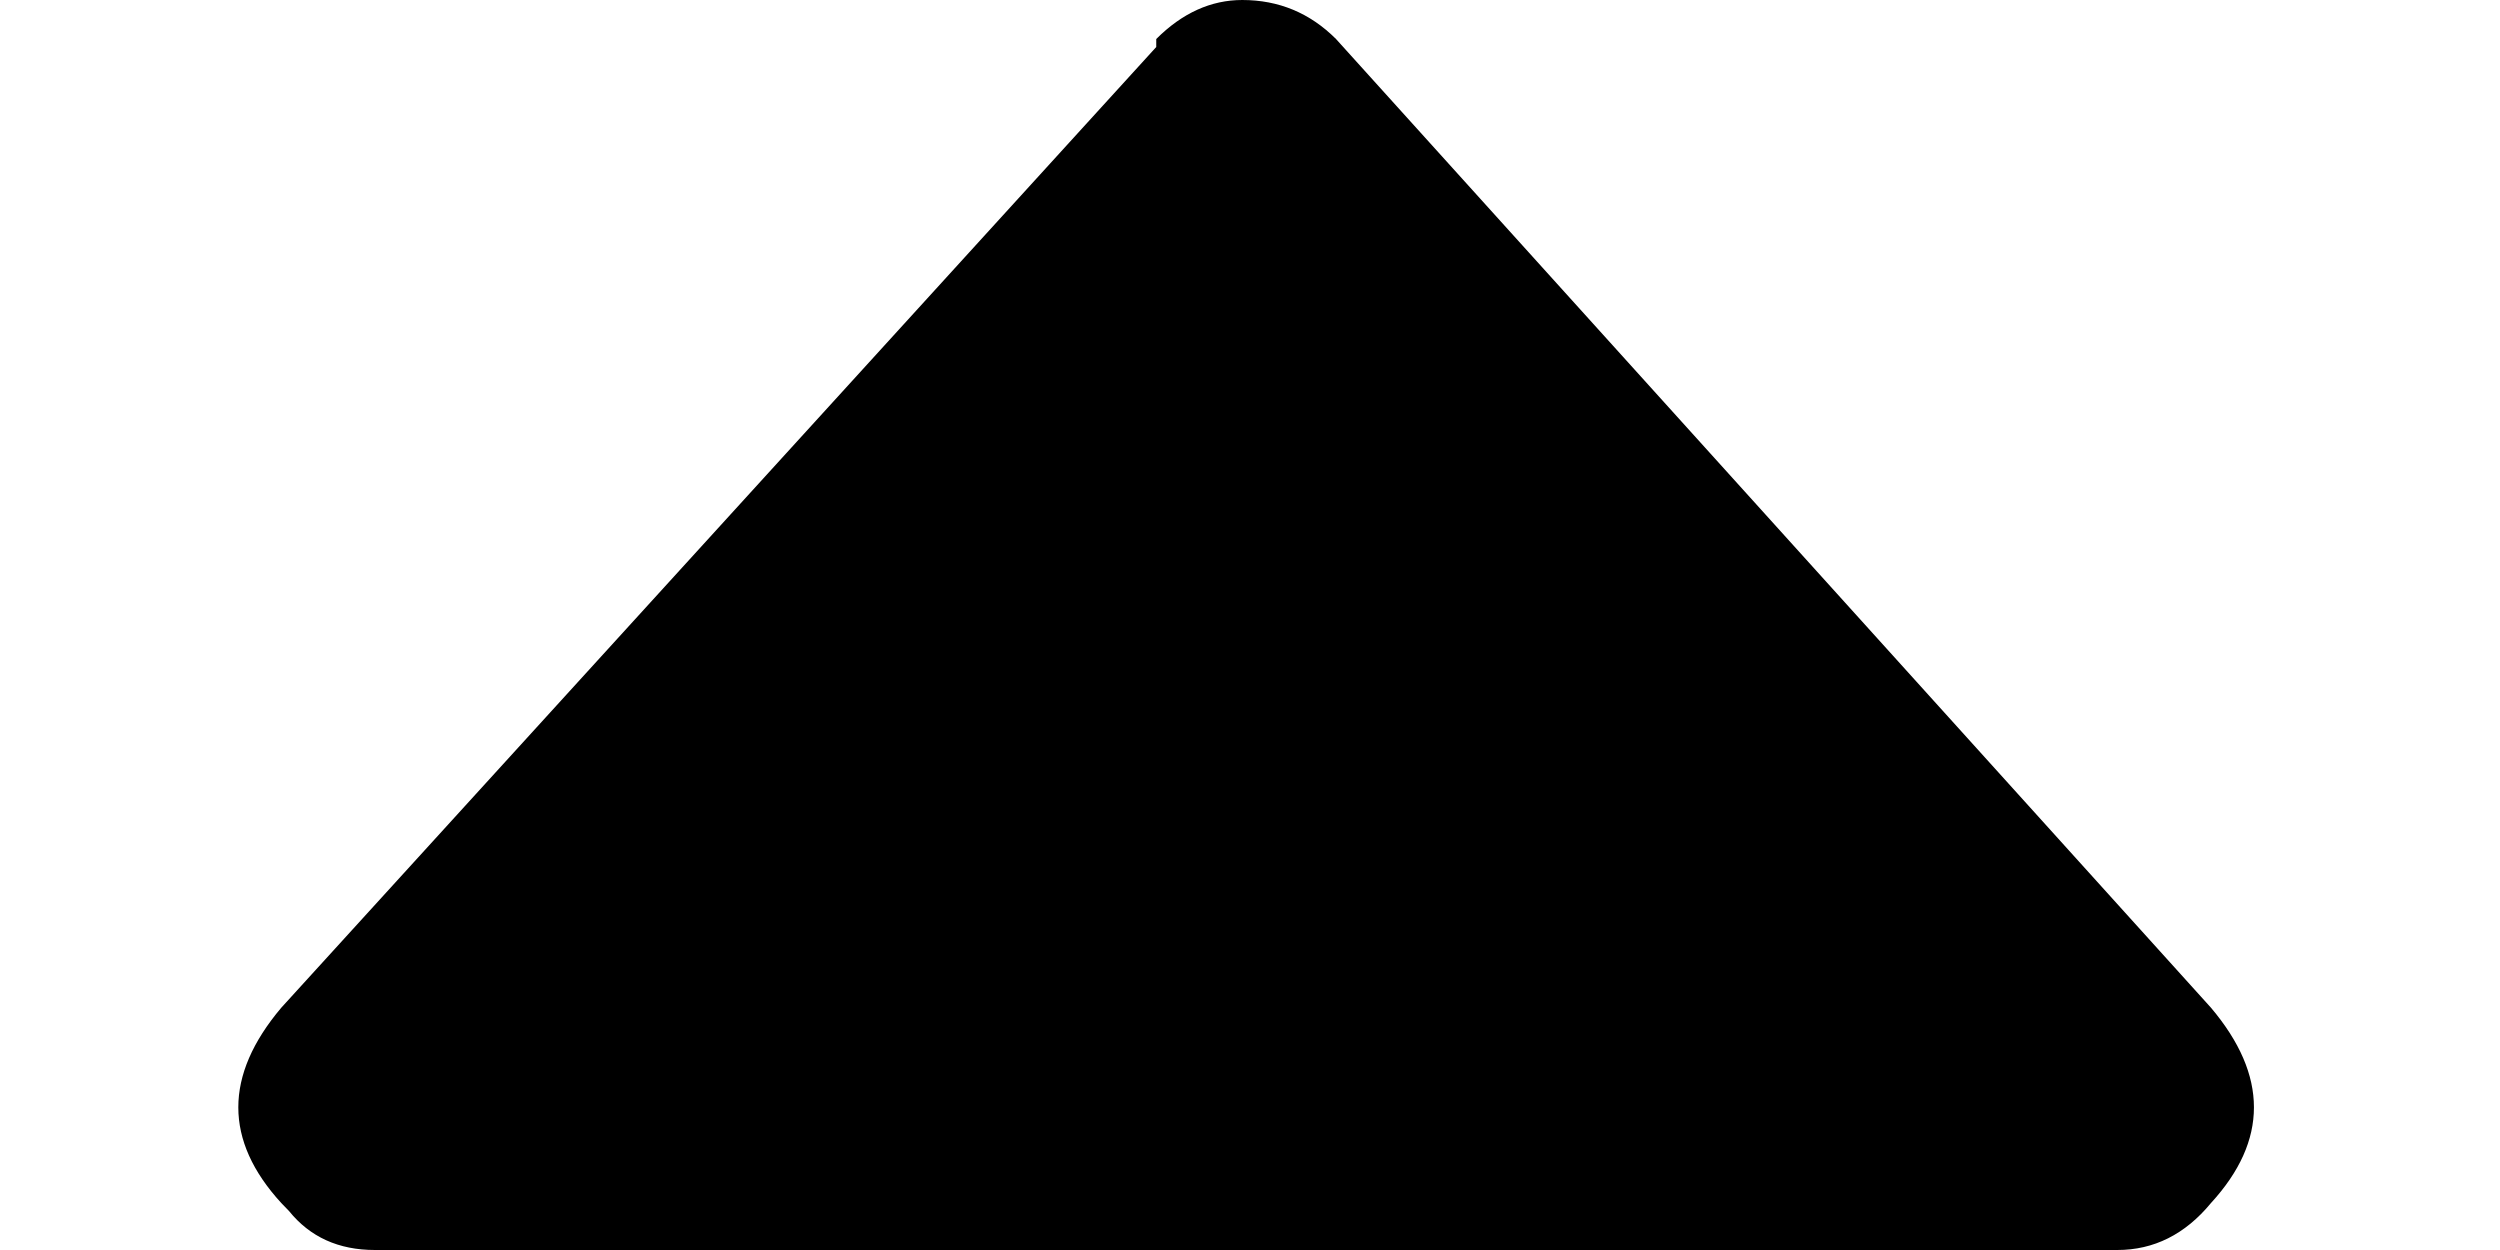 <svg width="10" height="5" viewBox="0 0 10 5" fill="none" xmlns="http://www.w3.org/2000/svg">
<path d="M1.5 5H8.469C8.615 5 8.74 4.938 8.844 4.812C9.073 4.562 9.073 4.302 8.844 4.031L5.344 0.156C5.24 0.052 5.115 0 4.969 0C4.844 0 4.729 0.052 4.625 0.156C4.625 0.156 4.625 0.167 4.625 0.188L1.125 4.031C0.896 4.302 0.896 4.562 1.125 4.812L1.156 4.844C1.24 4.948 1.354 5 1.5 5Z" fill="black"/>
</svg>
